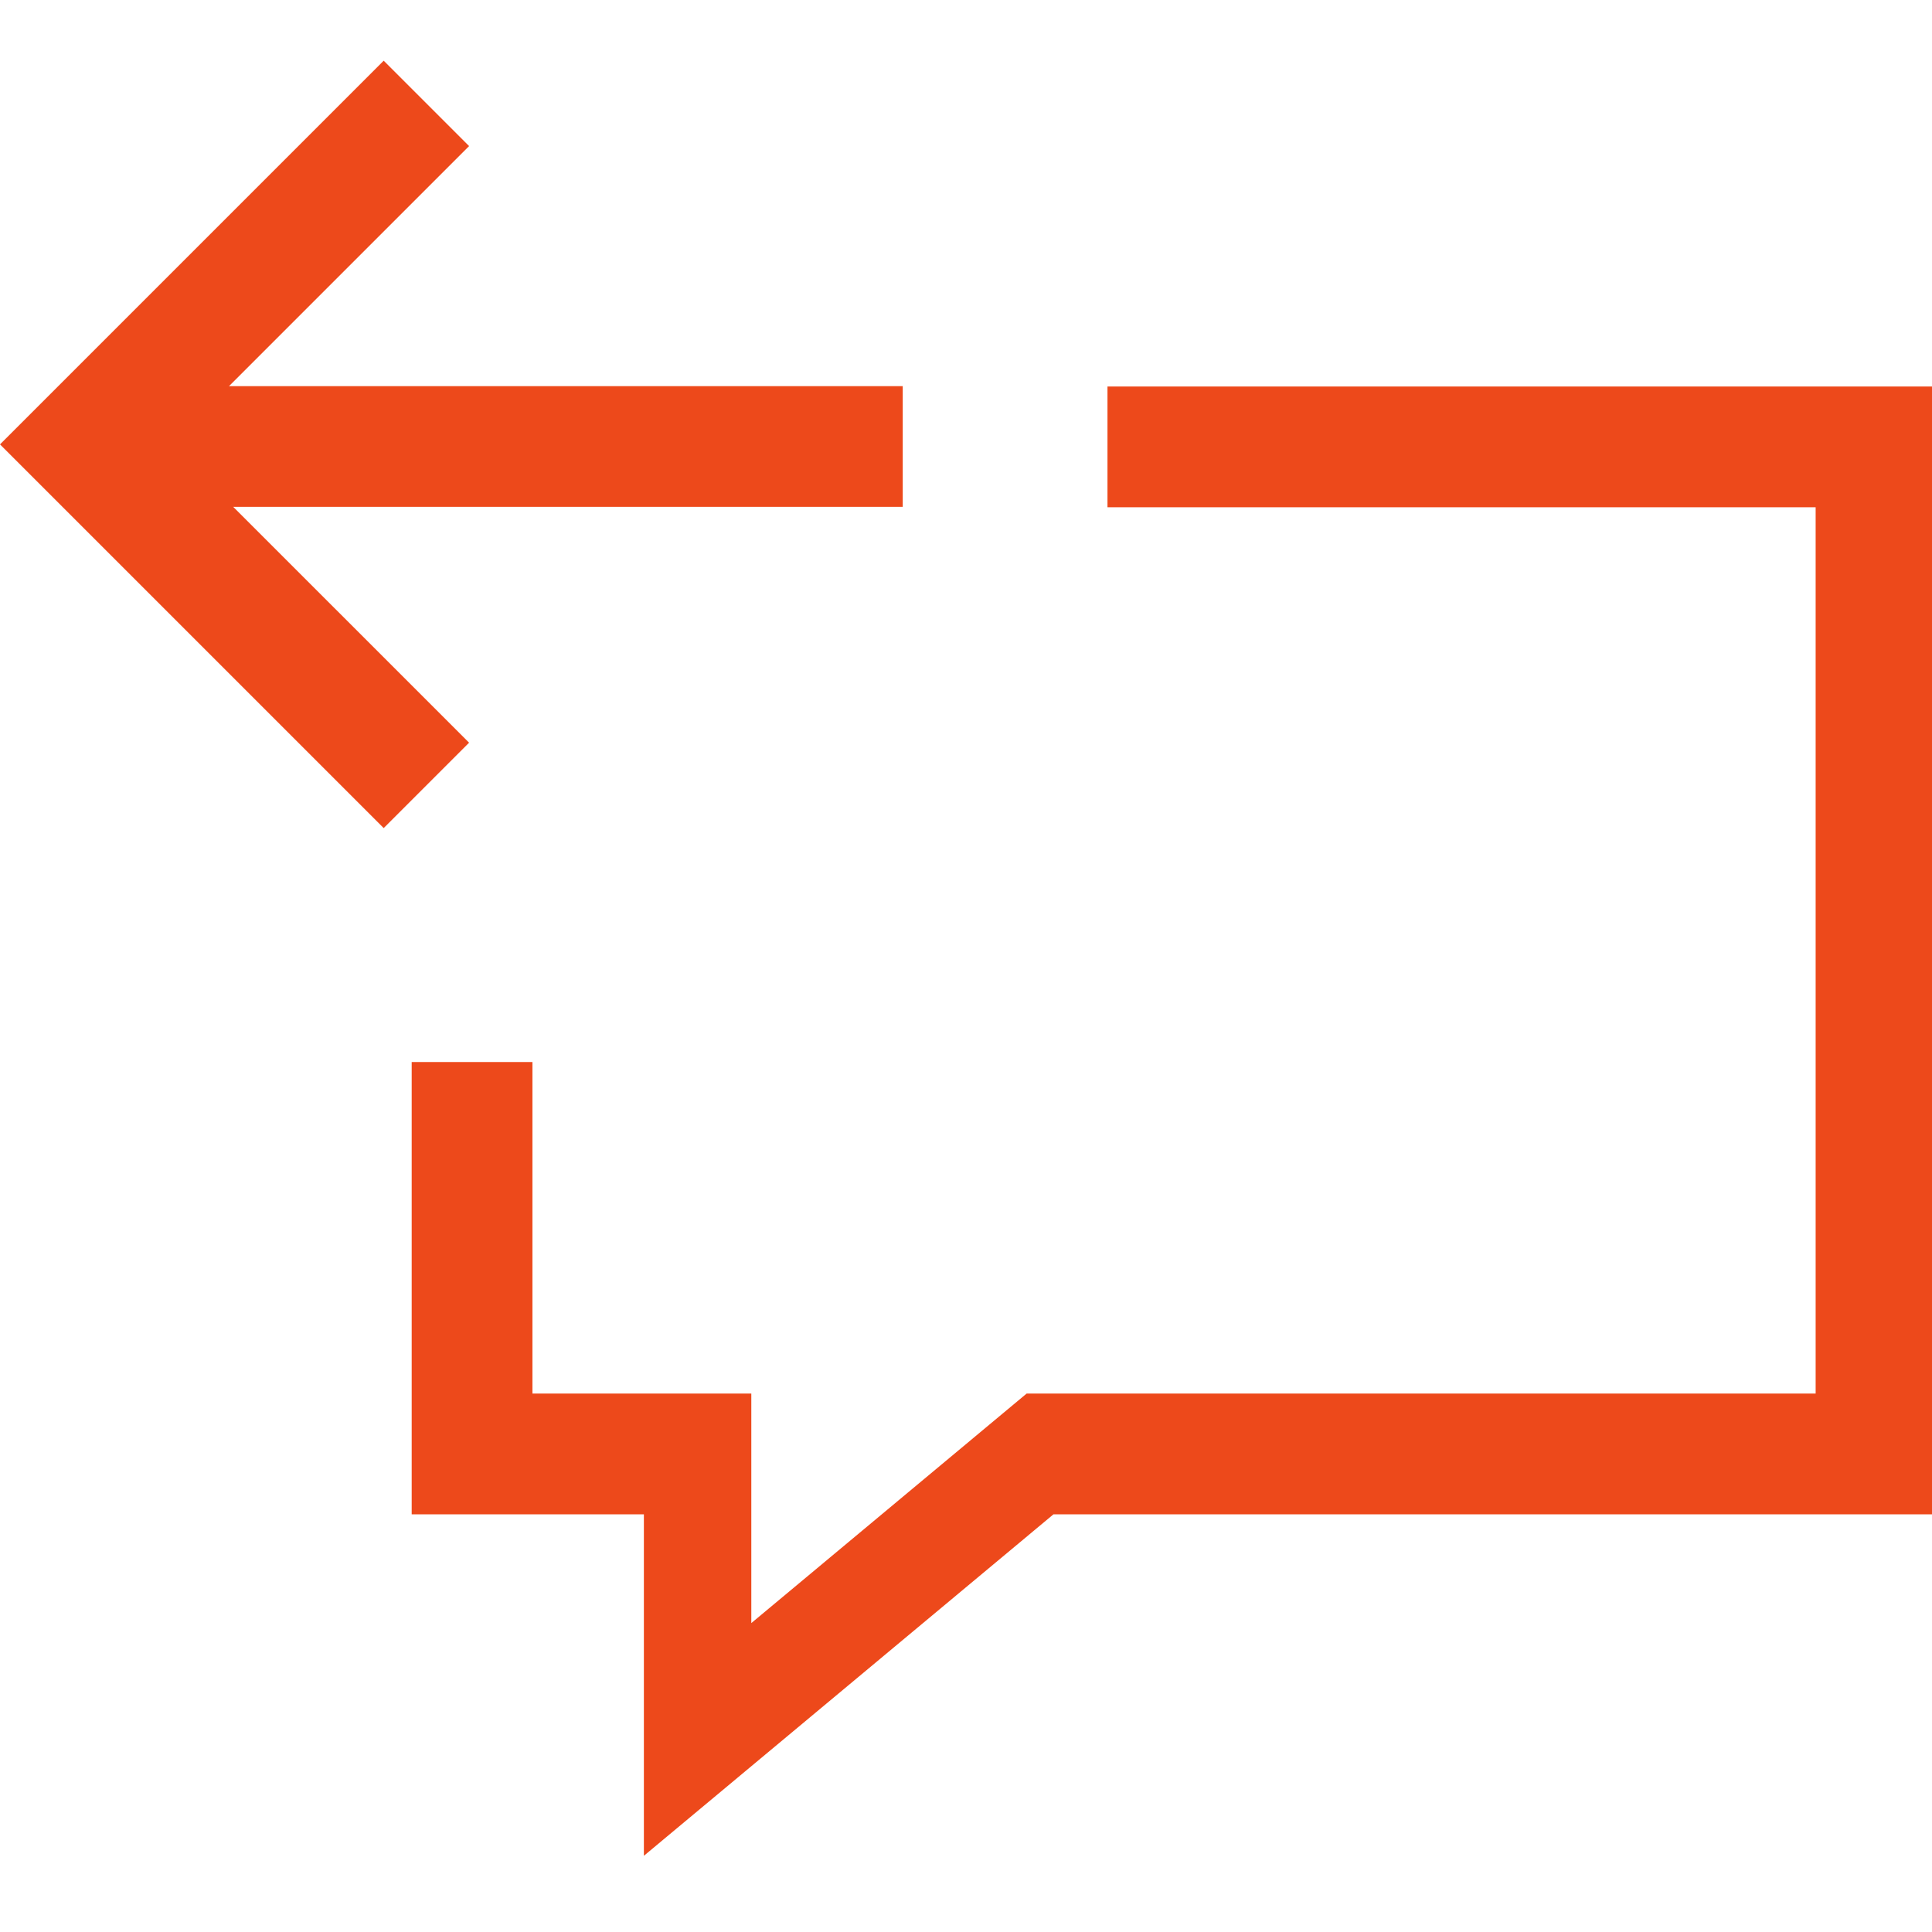 <?xml version="1.0" encoding="UTF-8" standalone="no"?>
<svg
   xmlns:dc="http://purl.org/dc/elements/1.1/"
   xmlns:cc="http://creativecommons.org/ns#"
   xmlns:rdf="http://www.w3.org/1999/02/22-rdf-syntax-ns#"
   xmlns:svg="http://www.w3.org/2000/svg"
   xmlns="http://www.w3.org/2000/svg"
   id="svg4562"
   xml:space="preserve"
   enable-background="new 0 0 1024.00 1024.00"
   viewBox="0 0 1024.00 1024.00"
   height="1024"
   width="1024"
   version="1.1"><defs
     id="defs4566" /><g
     id="g5743" /><g
     transform="translate(0,-662.475)"
     id="g5743-3" /><g
     id="g4518-2"
     transform="matrix(-1,0,0,1,1023.029,-1.627)" /><g
     style="fill:#ecd919;fill-opacity:1;stroke-width:1.172"
     id="g4590-9"
     transform="matrix(0.866,0,0,0.841,63.496,73.3)" /><path
     id="rect4623"
     d="M 203.365 32.17 L 0 235.535 L 45.254 280.789 L 203.365 438.9 L 248.619 393.645 L 123.627 268.654 L 478.465 268.654 L 478.465 204.654 L 121.389 204.654 L 248.619 77.424 L 203.365 32.17 z M 586.984 204.859 L 586.984 268.859 L 962.328 268.859 L 962.328 738.627 L 544.121 738.627 L 398.211 860.271 L 398.211 738.627 L 282.201 738.627 L 282.201 562.906 L 218.201 562.906 L 218.201 802.627 L 341.268 802.627 L 341.268 983.613 L 558.359 802.627 L 1026.328 802.627 L 1026.328 204.859 L 586.984 204.859 z "
     style="color:#000000;font-style:normal;font-variant:normal;font-weight:normal;font-stretch:normal;font-size:medium;line-height:normal;font-family:sans-serif;font-variant-ligatures:normal;font-variant-position:normal;font-variant-caps:normal;font-variant-numeric:normal;font-variant-alternates:normal;font-feature-settings:normal;text-indent:0;text-align:start;text-decoration:none;text-decoration-line:none;text-decoration-style:solid;text-decoration-color:#000000;letter-spacing:normal;word-spacing:normal;text-transform:none;writing-mode:lr-tb;direction:ltr;text-orientation:mixed;dominant-baseline:auto;baseline-shift:baseline;text-anchor:start;white-space:normal;shape-padding:0;clip-rule:nonzero;display:inline;overflow:visible;visibility:visible;opacity:0.99;isolation:auto;mix-blend-mode:normal;color-interpolation:sRGB;color-interpolation-filters:linearRGB;solid-color:#000000;solid-opacity:1;vector-effect:none;fill:#ed481a;fill-opacity:1;fill-rule:nonzero;stroke:none;stroke-width:64;stroke-linecap:butt;stroke-linejoin:miter;stroke-miterlimit:4;stroke-dasharray:none;stroke-dashoffset:0;stroke-opacity:1;color-rendering:auto;image-rendering:auto;shape-rendering:auto;text-rendering:auto;enable-background:accumulate" /><g
     style="fill:#e3cf34;fill-opacity:1"
     transform="translate(-414.075,-168.36)"
     id="g5111"><g
       style="fill:#e3cf34;fill-opacity:1"
       id="g5105"
       transform="translate(406.491,182.011)" /></g></svg>